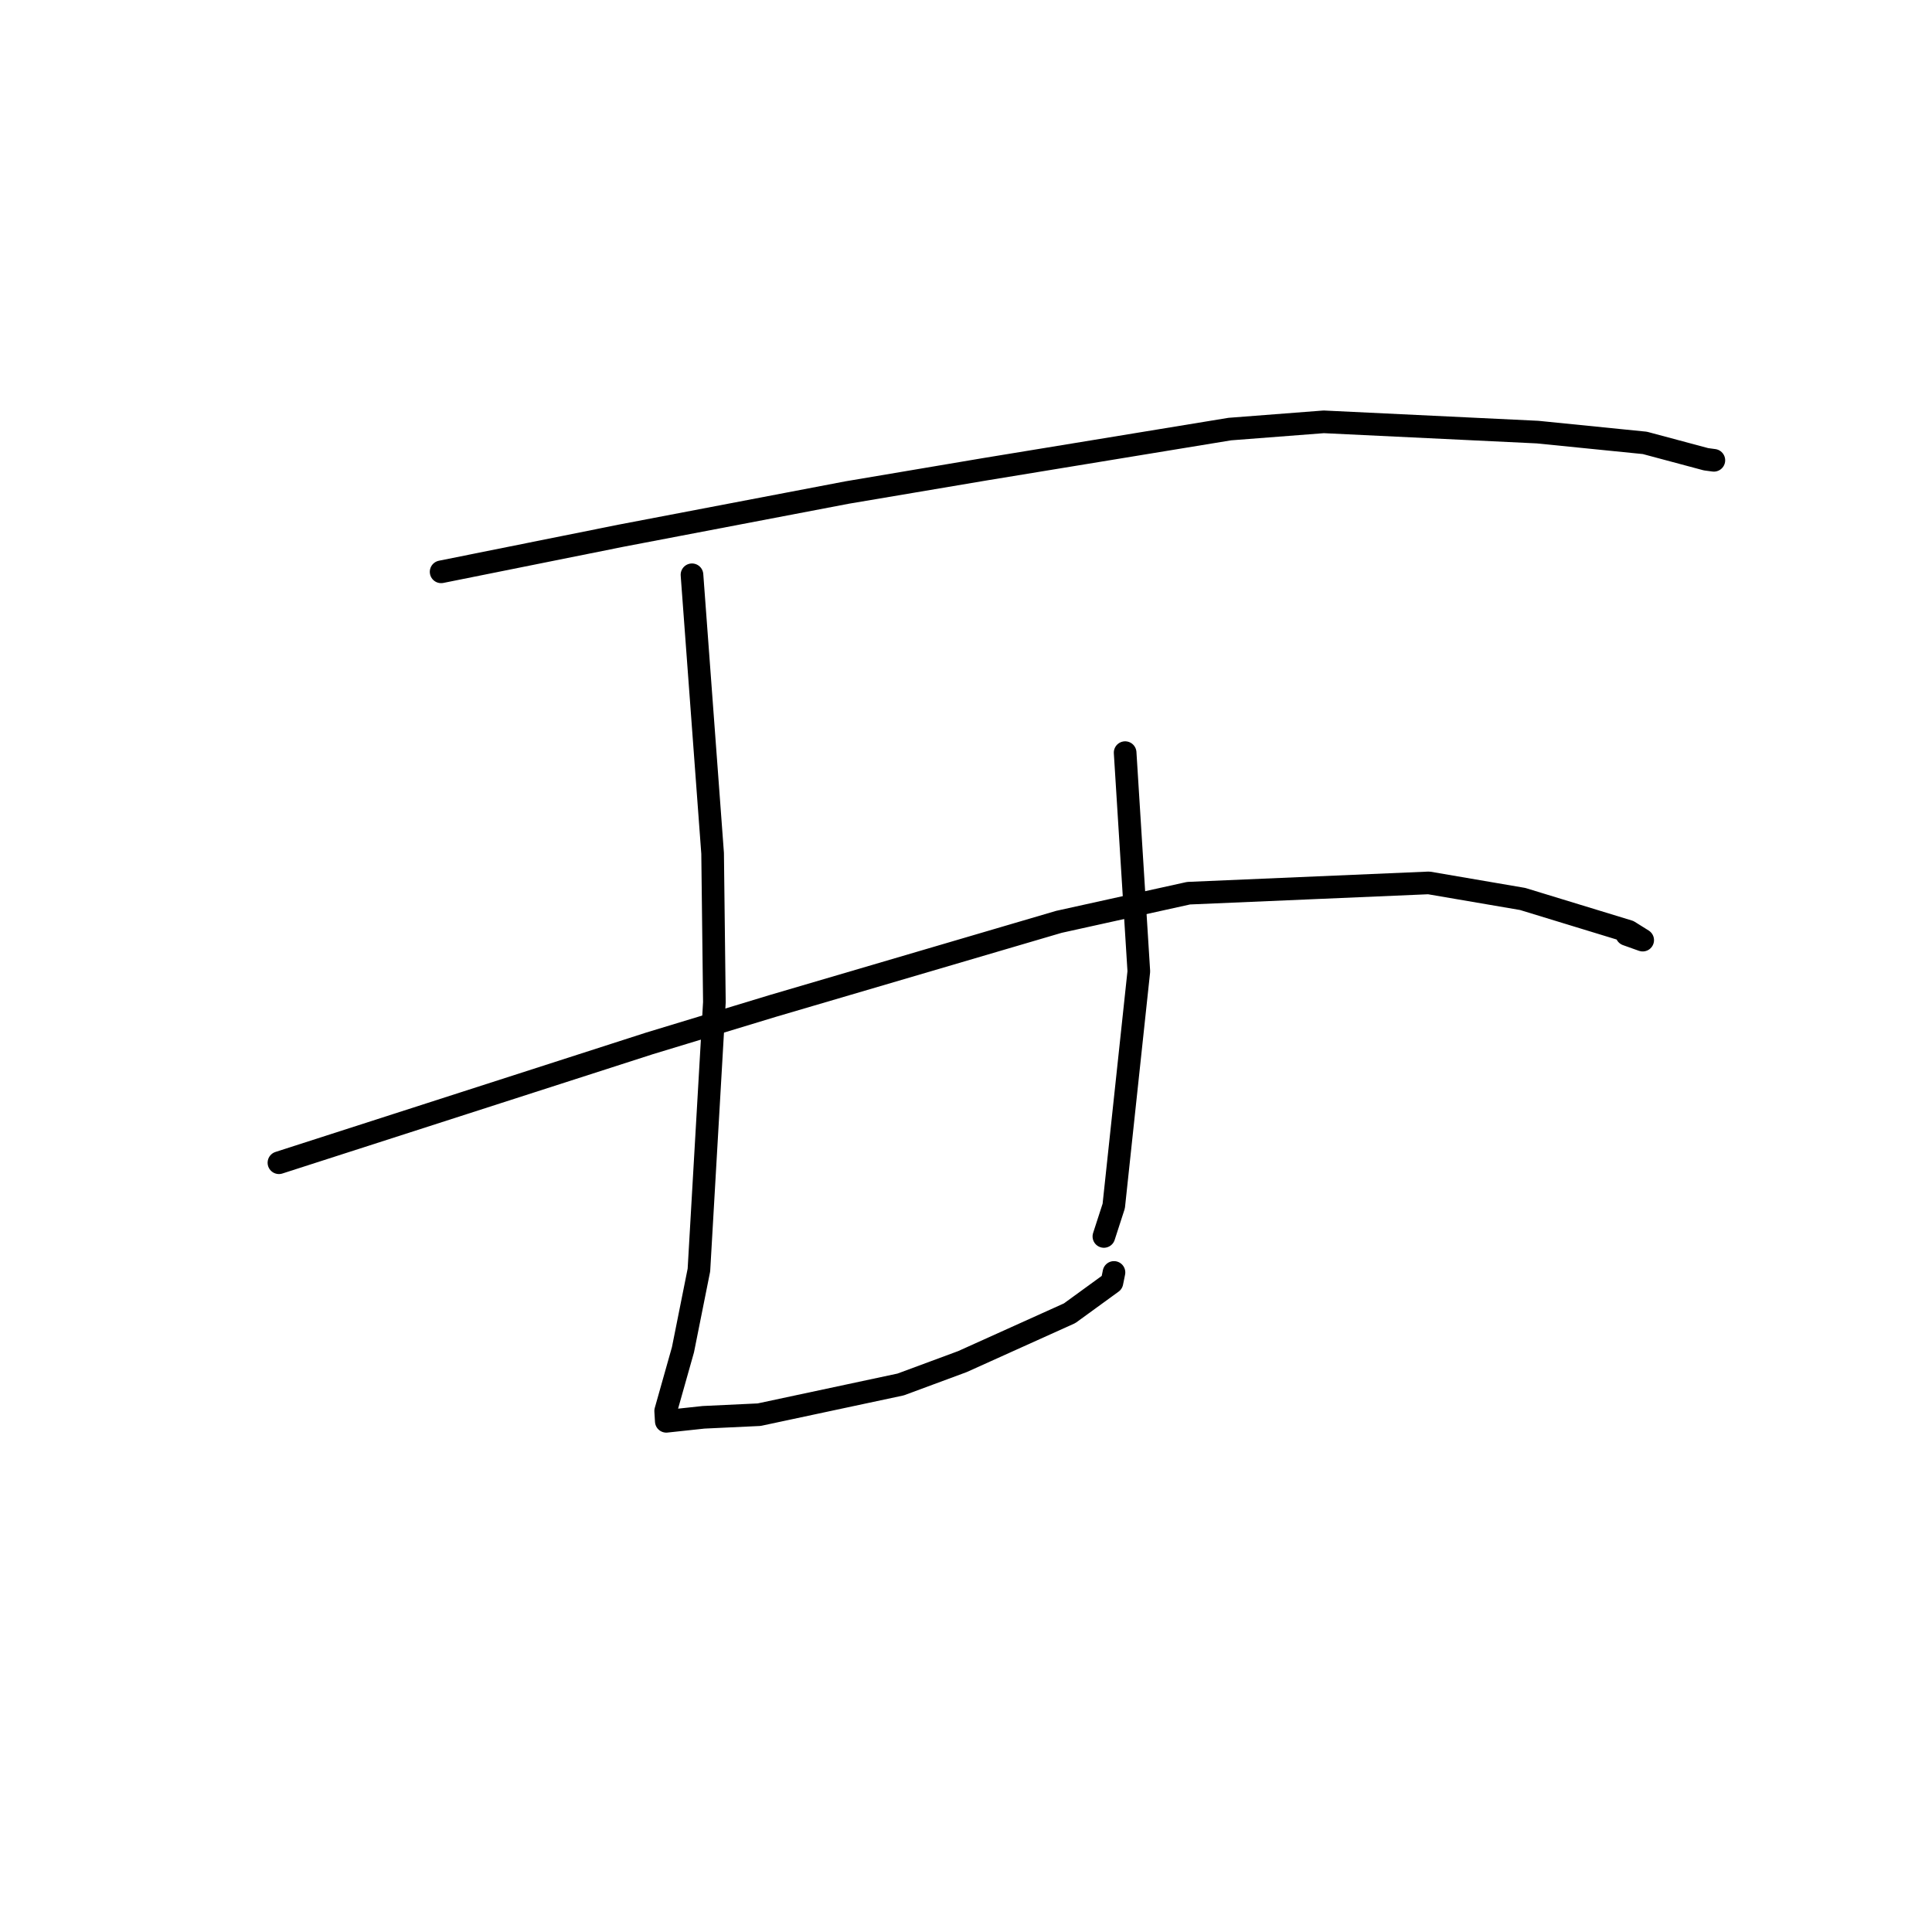 <?xml version="1.0" standalone="no"?>
    <svg width="256" height="256" xmlns="http://www.w3.org/2000/svg" version="1.1">
    <polyline stroke="black" stroke-width="3" stroke-linecap="round" fill="transparent" stroke-linejoin="round" points="58.451 75.77 70.353 73.38 82.255 70.99 112.25 65.262 130.425 62.193 162.952 56.855 175.401 55.895 203.736 57.256 217.952 58.685 226.052 60.853 226.991 60.979 227.093 60.993 227.094 60.993 227.095 60.993 " />
        <polyline stroke="black" stroke-width="3" stroke-linecap="round" fill="transparent" stroke-linejoin="round" points="36.96 154.068 61.509 146.162 86.058 138.255 102.423 133.285 140.311 122.149 157.493 118.353 189.319 116.989 201.759 119.118 215.808 123.411 217.482 124.458 217.665 124.573 216.116 124.02 215.556 123.821 " />
        <polyline stroke="black" stroke-width="3" stroke-linecap="round" fill="transparent" stroke-linejoin="round" points="91.691 76.162 93.058 94.615 94.425 113.069 94.66 132.795 92.61 168.284 90.497 178.846 88.204 186.965 88.28 188.196 88.288 188.326 88.288 188.33 93.224 187.801 100.589 187.453 119.341 183.45 127.523 180.42 141.73 174.012 147.337 169.936 147.562 168.828 147.607 168.605 " />
        <polyline stroke="black" stroke-width="3" stroke-linecap="round" fill="transparent" stroke-linejoin="round" points="149.086 99.728 149.993 114.222 150.9 128.715 147.577 159.806 146.271 163.835 " />
        </svg>